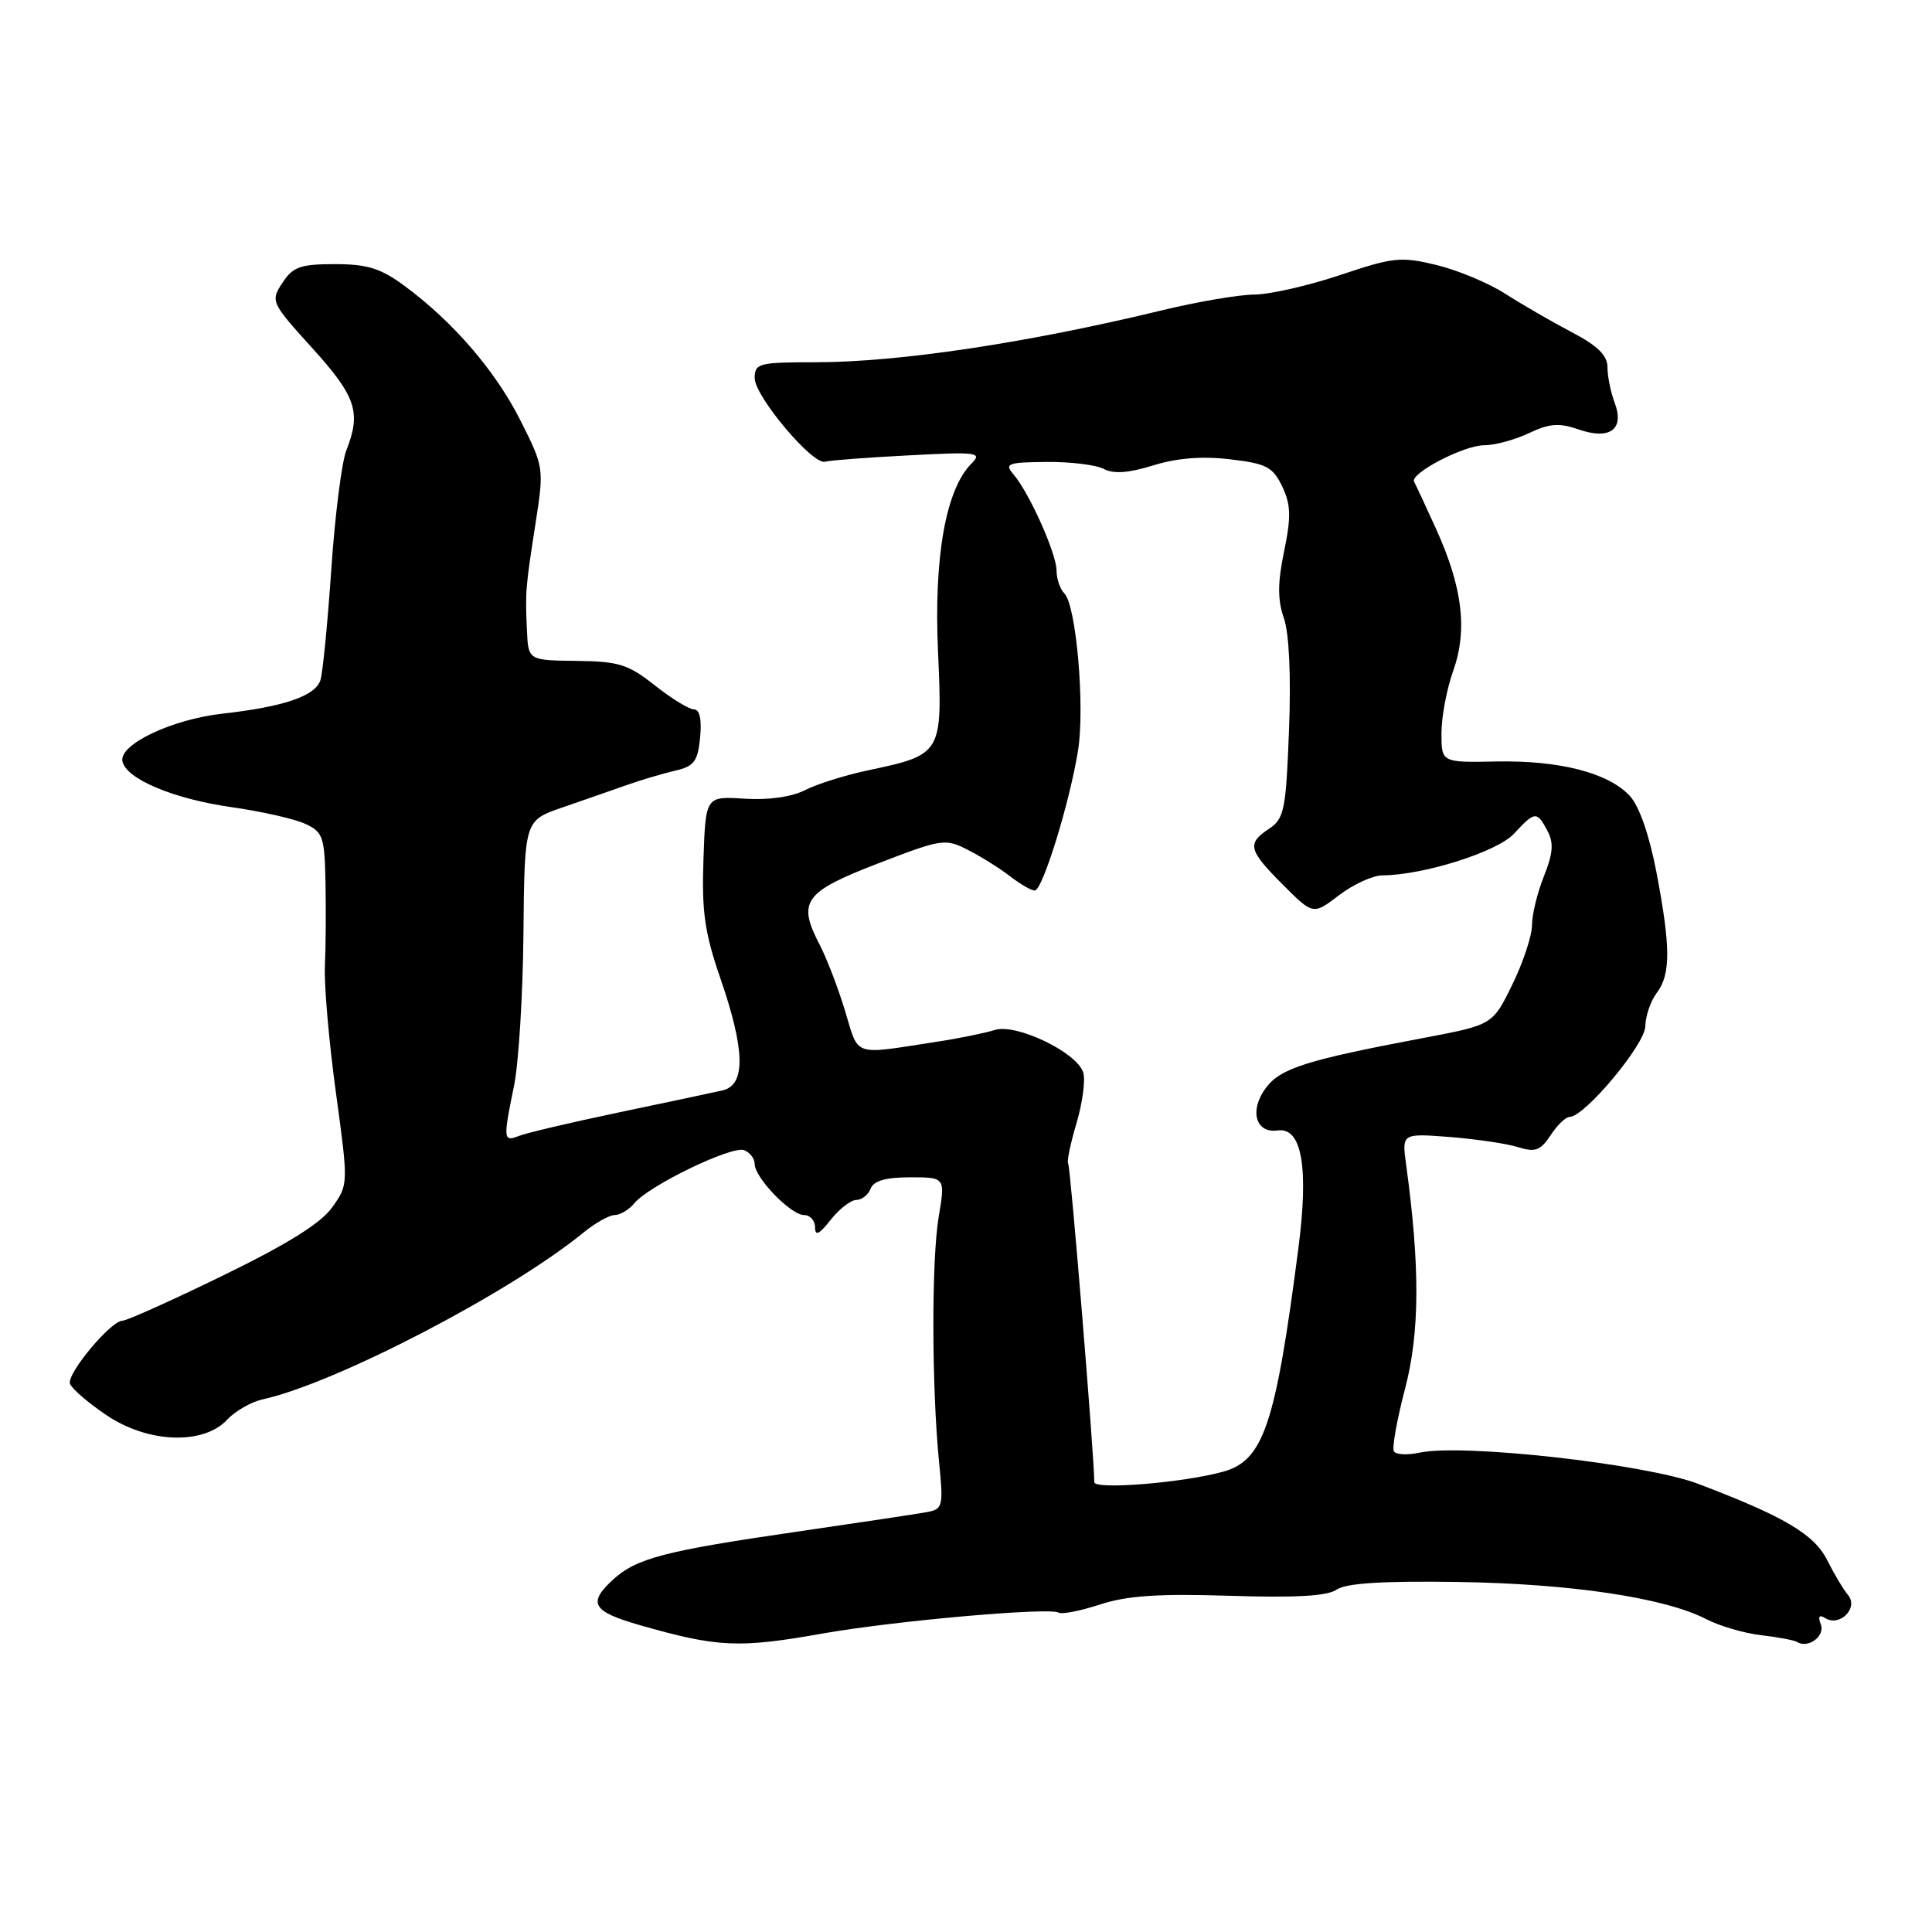<?xml version="1.0" encoding="UTF-8" standalone="no"?>
<!DOCTYPE svg PUBLIC "-//W3C//DTD SVG 1.1//EN" "http://www.w3.org/Graphics/SVG/1.1/DTD/svg11.dtd" >
<svg xmlns="http://www.w3.org/2000/svg" xmlns:xlink="http://www.w3.org/1999/xlink" version="1.1" viewBox="0 0 256 256">
 <g >
 <path fill="currentColor"
d=" M 109.00 216.45 C 118.43 214.78 139.07 212.95 140.27 213.68 C 140.70 213.94 143.17 213.45 145.77 212.60 C 149.34 211.43 153.54 211.15 162.94 211.45 C 171.70 211.73 175.89 211.49 177.12 210.63 C 178.34 209.78 183.21 209.47 193.18 209.62 C 208.13 209.84 220.60 211.71 226.08 214.54 C 227.85 215.46 231.13 216.42 233.36 216.67 C 235.59 216.93 237.73 217.33 238.12 217.57 C 239.58 218.48 241.86 216.80 241.27 215.25 C 240.86 214.18 241.05 213.91 241.87 214.42 C 243.79 215.60 246.29 213.05 244.88 211.36 C 244.25 210.60 243.01 208.52 242.12 206.74 C 240.40 203.30 236.43 200.95 225.00 196.61 C 218.03 193.97 193.70 191.25 188.07 192.49 C 186.49 192.83 184.97 192.75 184.70 192.31 C 184.43 191.86 185.10 188.12 186.18 184.00 C 188.13 176.57 188.17 167.83 186.32 154.33 C 185.75 150.17 185.75 150.17 192.13 150.66 C 195.63 150.94 199.71 151.54 201.18 152.01 C 203.43 152.71 204.13 152.45 205.46 150.43 C 206.33 149.09 207.46 148.00 207.97 148.00 C 209.96 148.00 217.95 138.44 218.01 136.00 C 218.04 134.62 218.72 132.63 219.53 131.56 C 221.39 129.10 221.38 125.50 219.48 115.54 C 218.53 110.60 217.19 106.77 215.94 105.44 C 213.08 102.39 206.65 100.74 198.25 100.90 C 191.00 101.04 191.00 101.04 191.00 97.15 C 191.00 95.00 191.70 91.28 192.56 88.88 C 194.48 83.48 193.80 77.83 190.29 70.09 C 188.90 67.02 187.59 64.21 187.38 63.85 C 186.75 62.76 193.94 59.00 196.66 59.00 C 198.05 59.00 200.72 58.28 202.58 57.40 C 205.29 56.11 206.59 56.01 209.13 56.89 C 213.31 58.35 215.29 56.90 213.95 53.36 C 213.43 51.99 213.00 49.89 213.00 48.68 C 213.00 47.09 211.71 45.82 208.25 44.01 C 205.64 42.64 201.70 40.36 199.50 38.95 C 197.30 37.53 193.19 35.81 190.36 35.12 C 185.64 33.97 184.62 34.08 177.59 36.44 C 173.39 37.85 168.28 39.01 166.23 39.03 C 164.18 39.04 158.68 39.98 154.00 41.11 C 136.15 45.44 119.07 48.00 108.05 48.00 C 100.54 48.00 100.00 48.14 100.00 50.10 C 100.00 52.51 107.70 61.66 109.33 61.18 C 109.93 61.00 114.90 60.62 120.38 60.34 C 129.49 59.85 130.20 59.95 128.74 61.41 C 125.33 64.81 123.73 73.76 124.29 86.29 C 124.90 99.91 124.85 99.99 114.99 102.08 C 111.97 102.72 108.21 103.90 106.64 104.71 C 104.88 105.60 101.80 106.04 98.64 105.83 C 93.50 105.50 93.50 105.50 93.21 113.90 C 92.97 120.80 93.37 123.60 95.46 129.65 C 98.74 139.16 98.83 143.77 95.75 144.48 C 94.51 144.76 88.33 146.08 82.00 147.40 C 75.67 148.73 69.71 150.13 68.75 150.52 C 66.69 151.34 66.65 150.95 68.11 143.89 C 68.72 140.92 69.29 131.80 69.36 123.61 C 69.50 108.72 69.50 108.72 74.50 107.00 C 77.25 106.05 81.08 104.72 83.00 104.04 C 84.92 103.36 87.83 102.50 89.46 102.12 C 91.98 101.54 92.46 100.89 92.77 97.72 C 93.00 95.33 92.71 94.00 91.96 94.00 C 91.32 94.00 88.98 92.57 86.77 90.82 C 83.25 88.03 81.99 87.63 76.38 87.57 C 70.00 87.50 70.00 87.50 69.82 83.50 C 69.59 78.37 69.63 77.90 70.98 69.23 C 72.09 62.06 72.07 61.88 68.97 55.73 C 65.66 49.15 60.07 42.66 53.60 37.88 C 50.45 35.55 48.67 35.00 44.37 35.00 C 39.81 35.00 38.81 35.35 37.42 37.48 C 35.83 39.91 35.90 40.08 41.40 46.15 C 47.19 52.55 47.88 54.63 45.89 59.68 C 45.28 61.23 44.38 68.32 43.90 75.43 C 43.41 82.55 42.77 89.16 42.46 90.12 C 41.79 92.22 37.63 93.65 29.50 94.56 C 22.79 95.31 15.78 98.63 16.22 100.86 C 16.68 103.21 22.98 105.86 30.67 106.95 C 34.61 107.51 39.00 108.50 40.42 109.15 C 42.79 110.23 43.01 110.86 43.13 116.91 C 43.20 120.53 43.17 125.55 43.05 128.05 C 42.94 130.55 43.59 138.07 44.51 144.77 C 46.17 156.95 46.17 156.95 44.01 159.99 C 42.51 162.09 38.06 164.87 29.55 169.01 C 22.79 172.31 16.80 175.00 16.23 175.00 C 14.69 175.00 8.84 182.02 9.27 183.34 C 9.48 183.98 11.64 185.85 14.08 187.50 C 19.58 191.23 26.94 191.51 30.11 188.11 C 31.18 186.96 33.28 185.76 34.78 185.43 C 44.44 183.31 67.54 171.31 77.33 163.31 C 78.88 162.04 80.74 161.00 81.45 161.00 C 82.17 161.00 83.35 160.29 84.07 159.42 C 86.01 157.08 96.99 151.78 98.60 152.40 C 99.37 152.70 100.00 153.52 100.00 154.23 C 100.00 156.05 104.78 161.00 106.54 161.00 C 107.34 161.00 108.00 161.74 108.00 162.63 C 108.00 163.83 108.56 163.56 110.07 161.63 C 111.21 160.19 112.74 159.00 113.47 159.00 C 114.19 159.00 115.05 158.32 115.36 157.50 C 115.76 156.46 117.38 156.00 120.60 156.00 C 125.26 156.00 125.26 156.00 124.38 161.25 C 123.42 166.96 123.45 183.81 124.43 193.72 C 125.02 199.63 124.94 199.97 122.78 200.37 C 121.52 200.60 113.75 201.77 105.50 202.97 C 88.08 205.50 84.33 206.48 81.25 209.29 C 77.83 212.42 78.48 213.53 84.75 215.33 C 95.12 218.30 97.88 218.42 109.00 216.45 Z  M 145.00 196.39 C 144.99 192.95 141.84 154.50 141.54 154.20 C 141.33 154.00 141.82 151.59 142.63 148.87 C 143.44 146.14 143.85 143.09 143.53 142.10 C 142.68 139.43 134.64 135.57 131.80 136.48 C 130.54 136.88 127.03 137.60 124.00 138.06 C 112.88 139.77 113.83 140.09 111.99 134.00 C 111.08 130.97 109.56 127.01 108.61 125.18 C 105.63 119.46 106.52 118.20 116.32 114.42 C 124.87 111.13 125.24 111.07 128.32 112.65 C 130.07 113.55 132.57 115.12 133.88 116.14 C 135.20 117.16 136.65 118.00 137.11 118.00 C 138.14 118.00 141.76 106.28 142.85 99.41 C 143.77 93.59 142.60 80.20 141.04 78.64 C 140.47 78.07 140.00 76.71 140.00 75.62 C 140.00 73.38 136.41 65.34 134.31 62.88 C 133.06 61.42 133.48 61.26 138.68 61.21 C 141.84 61.18 145.26 61.60 146.27 62.14 C 147.54 62.82 149.55 62.68 152.80 61.67 C 155.94 60.69 159.32 60.42 162.99 60.86 C 167.80 61.42 168.66 61.87 169.90 64.46 C 171.05 66.88 171.10 68.46 170.15 73.05 C 169.28 77.25 169.28 79.49 170.12 81.91 C 170.82 83.92 171.08 89.54 170.80 96.75 C 170.40 107.30 170.16 108.48 168.18 109.80 C 165.19 111.78 165.40 112.63 170.00 117.24 C 174.00 121.24 174.00 121.24 177.43 118.62 C 179.32 117.18 181.91 115.99 183.18 115.99 C 188.66 115.95 198.39 112.87 200.61 110.47 C 203.39 107.47 203.64 107.45 205.04 110.08 C 205.90 111.68 205.79 113.07 204.58 116.10 C 203.71 118.27 203.00 121.18 203.00 122.58 C 203.00 123.98 201.82 127.53 200.39 130.46 C 197.78 135.80 197.78 135.80 188.64 137.53 C 173.04 140.48 169.68 141.55 167.73 144.16 C 165.51 147.13 166.37 150.21 169.30 149.79 C 172.51 149.34 173.44 154.69 172.03 165.50 C 169.01 188.79 167.42 193.51 162.10 195.00 C 156.83 196.47 145.00 197.44 145.00 196.39 Z "/>
</g>
</svg>